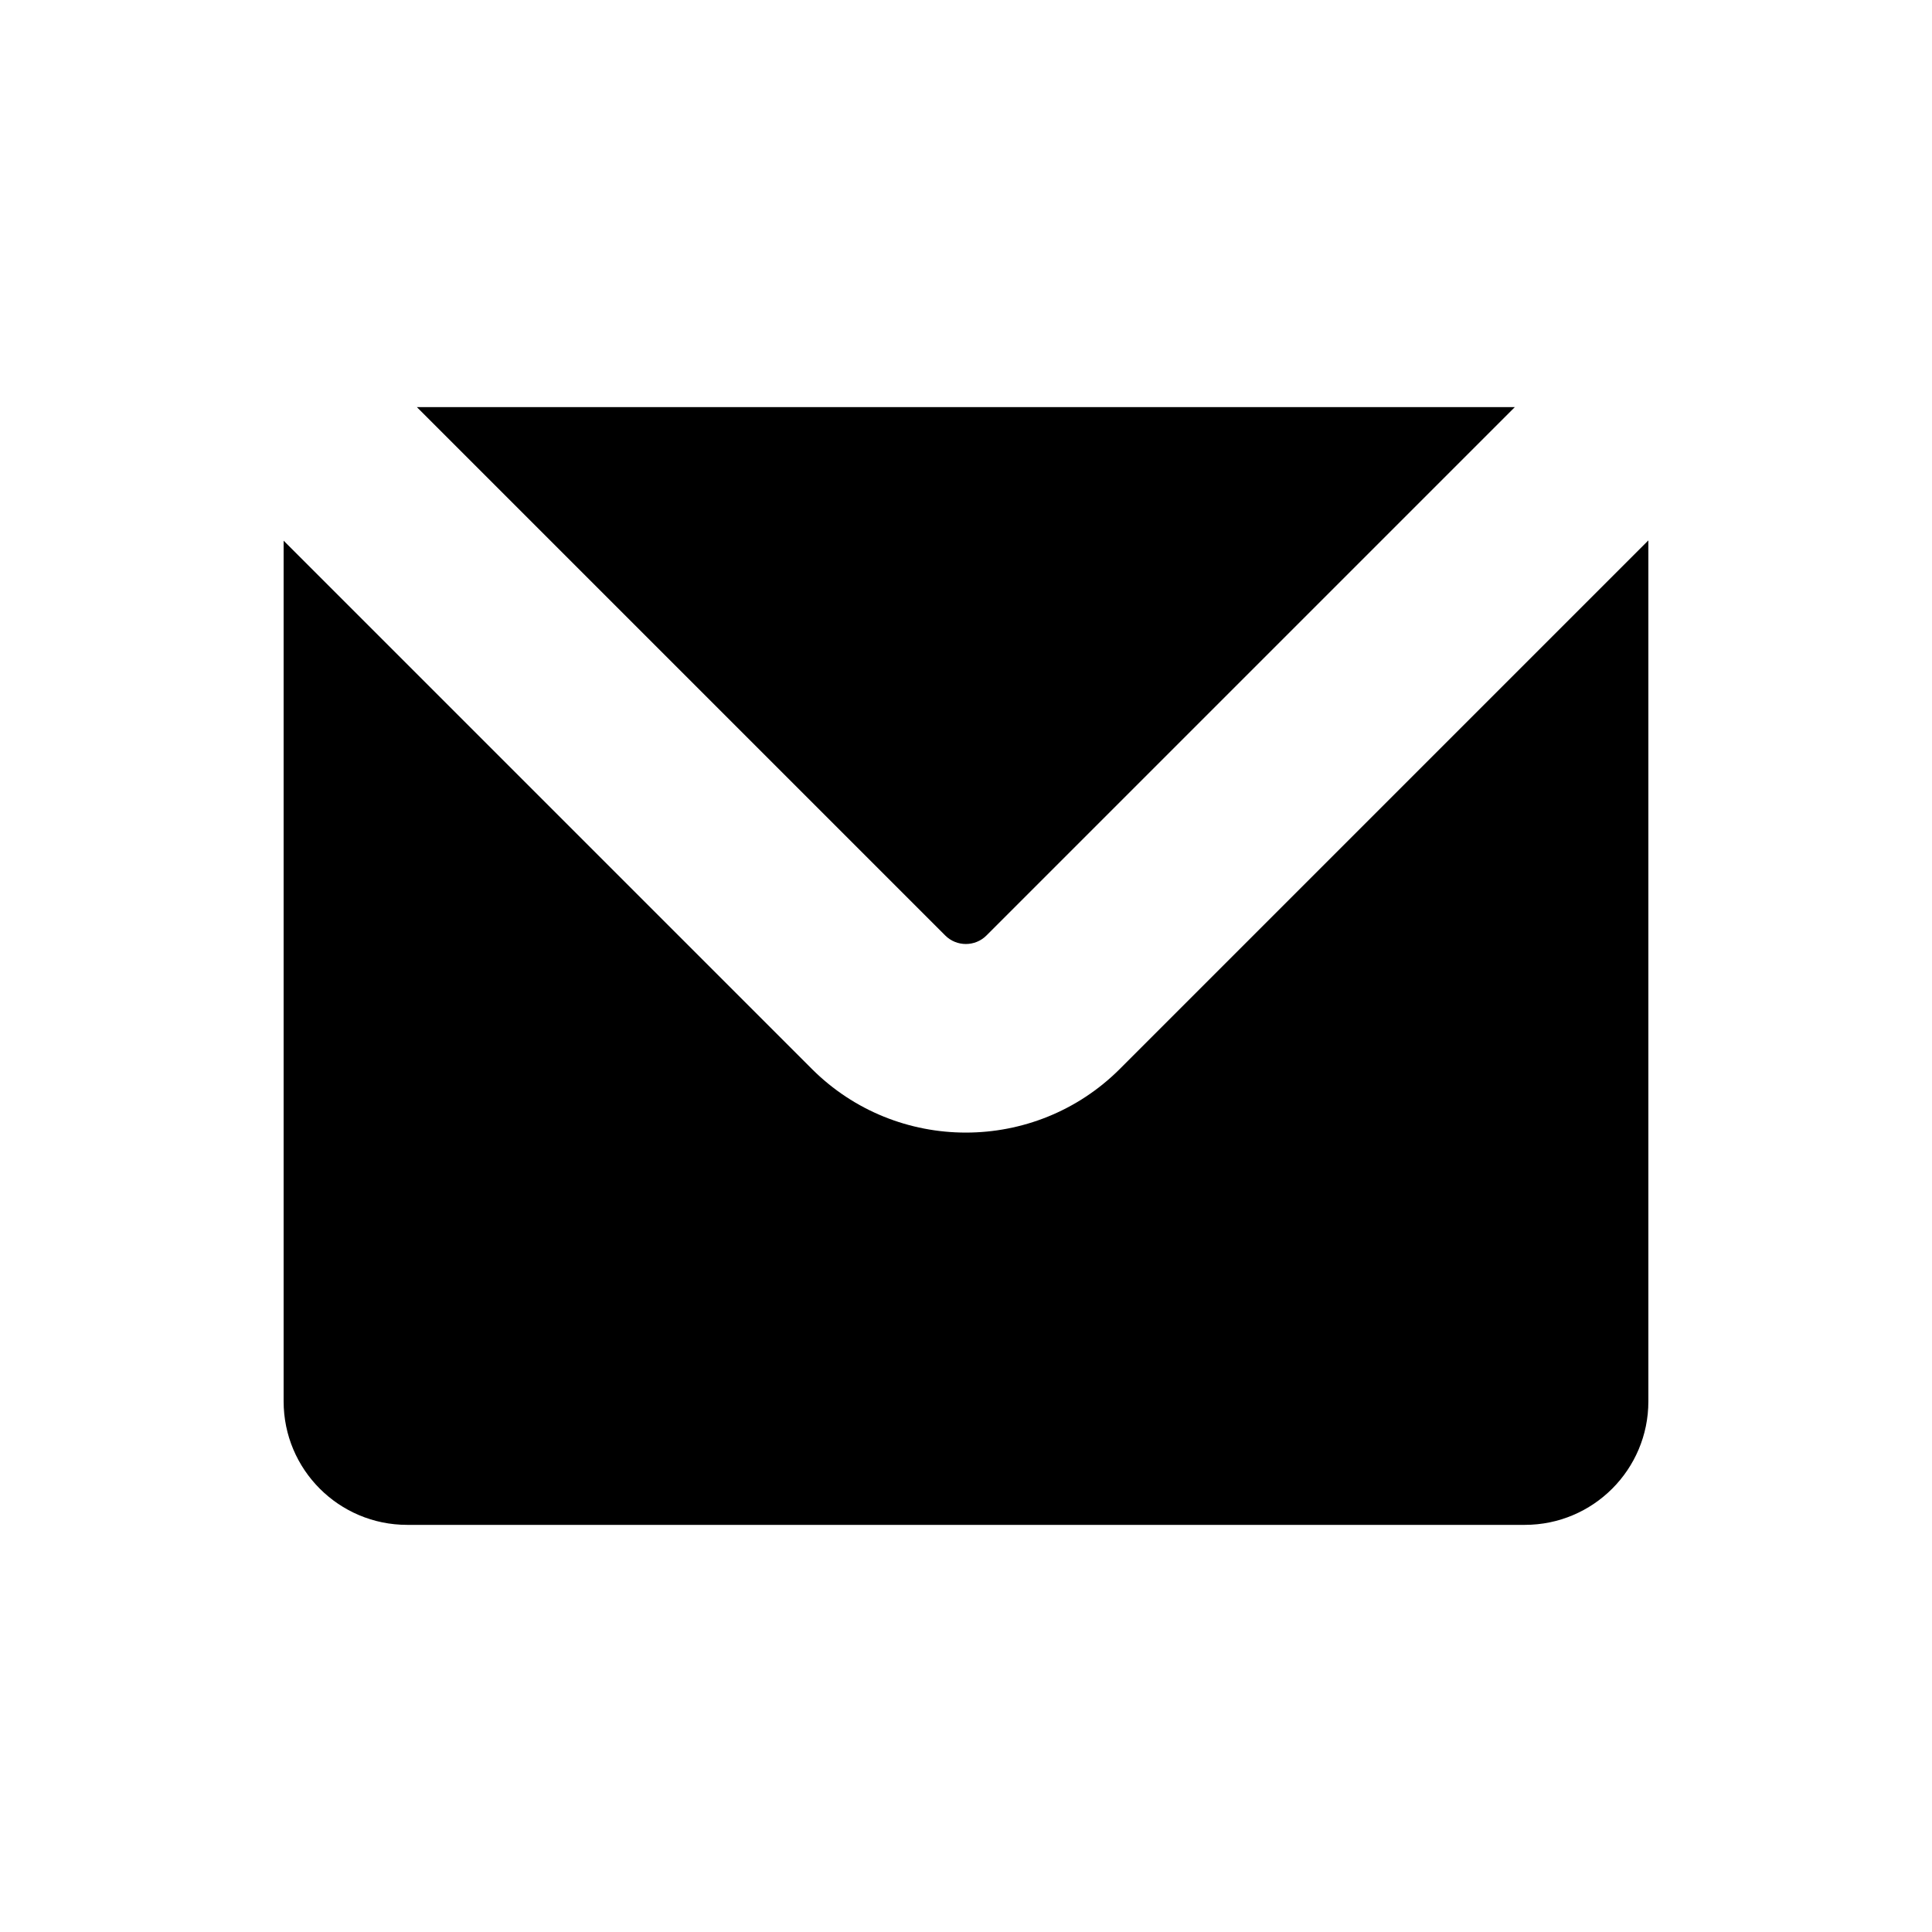 <?xml version="1.0" encoding="iso-8859-1"?>
<!-- Generator: Adobe Illustrator 19.0.0, SVG Export Plug-In . SVG Version: 6.00 Build 0)  -->
<svg version="1.1" id="Layer_1" xmlns="http://www.w3.org/2000/svg" xmlns:xlink="http://www.w3.org/1999/xlink" x="0px" y="0px"
	 viewBox="-49 141 512 512" style="enable-background:new -49 141 512 512;" xml:space="preserve">
<g>
	<path d="M247.782,424.265c-11.255,11.254-26.038,16.882-40.822,16.882c-14.783,0-29.566-5.627-40.821-16.882L26.164,284.291
		v228.084c0,18.076,14.654,32.73,32.73,32.73h296.211c18.076,0,32.73-14.654,32.73-32.73V284.21L247.782,424.265z"/>
	<path d="M212.426,388.909L352.44,248.895H61.479l140.015,140.014C204.508,391.925,209.414,391.923,212.426,388.909z"/>
</g>
</svg>
